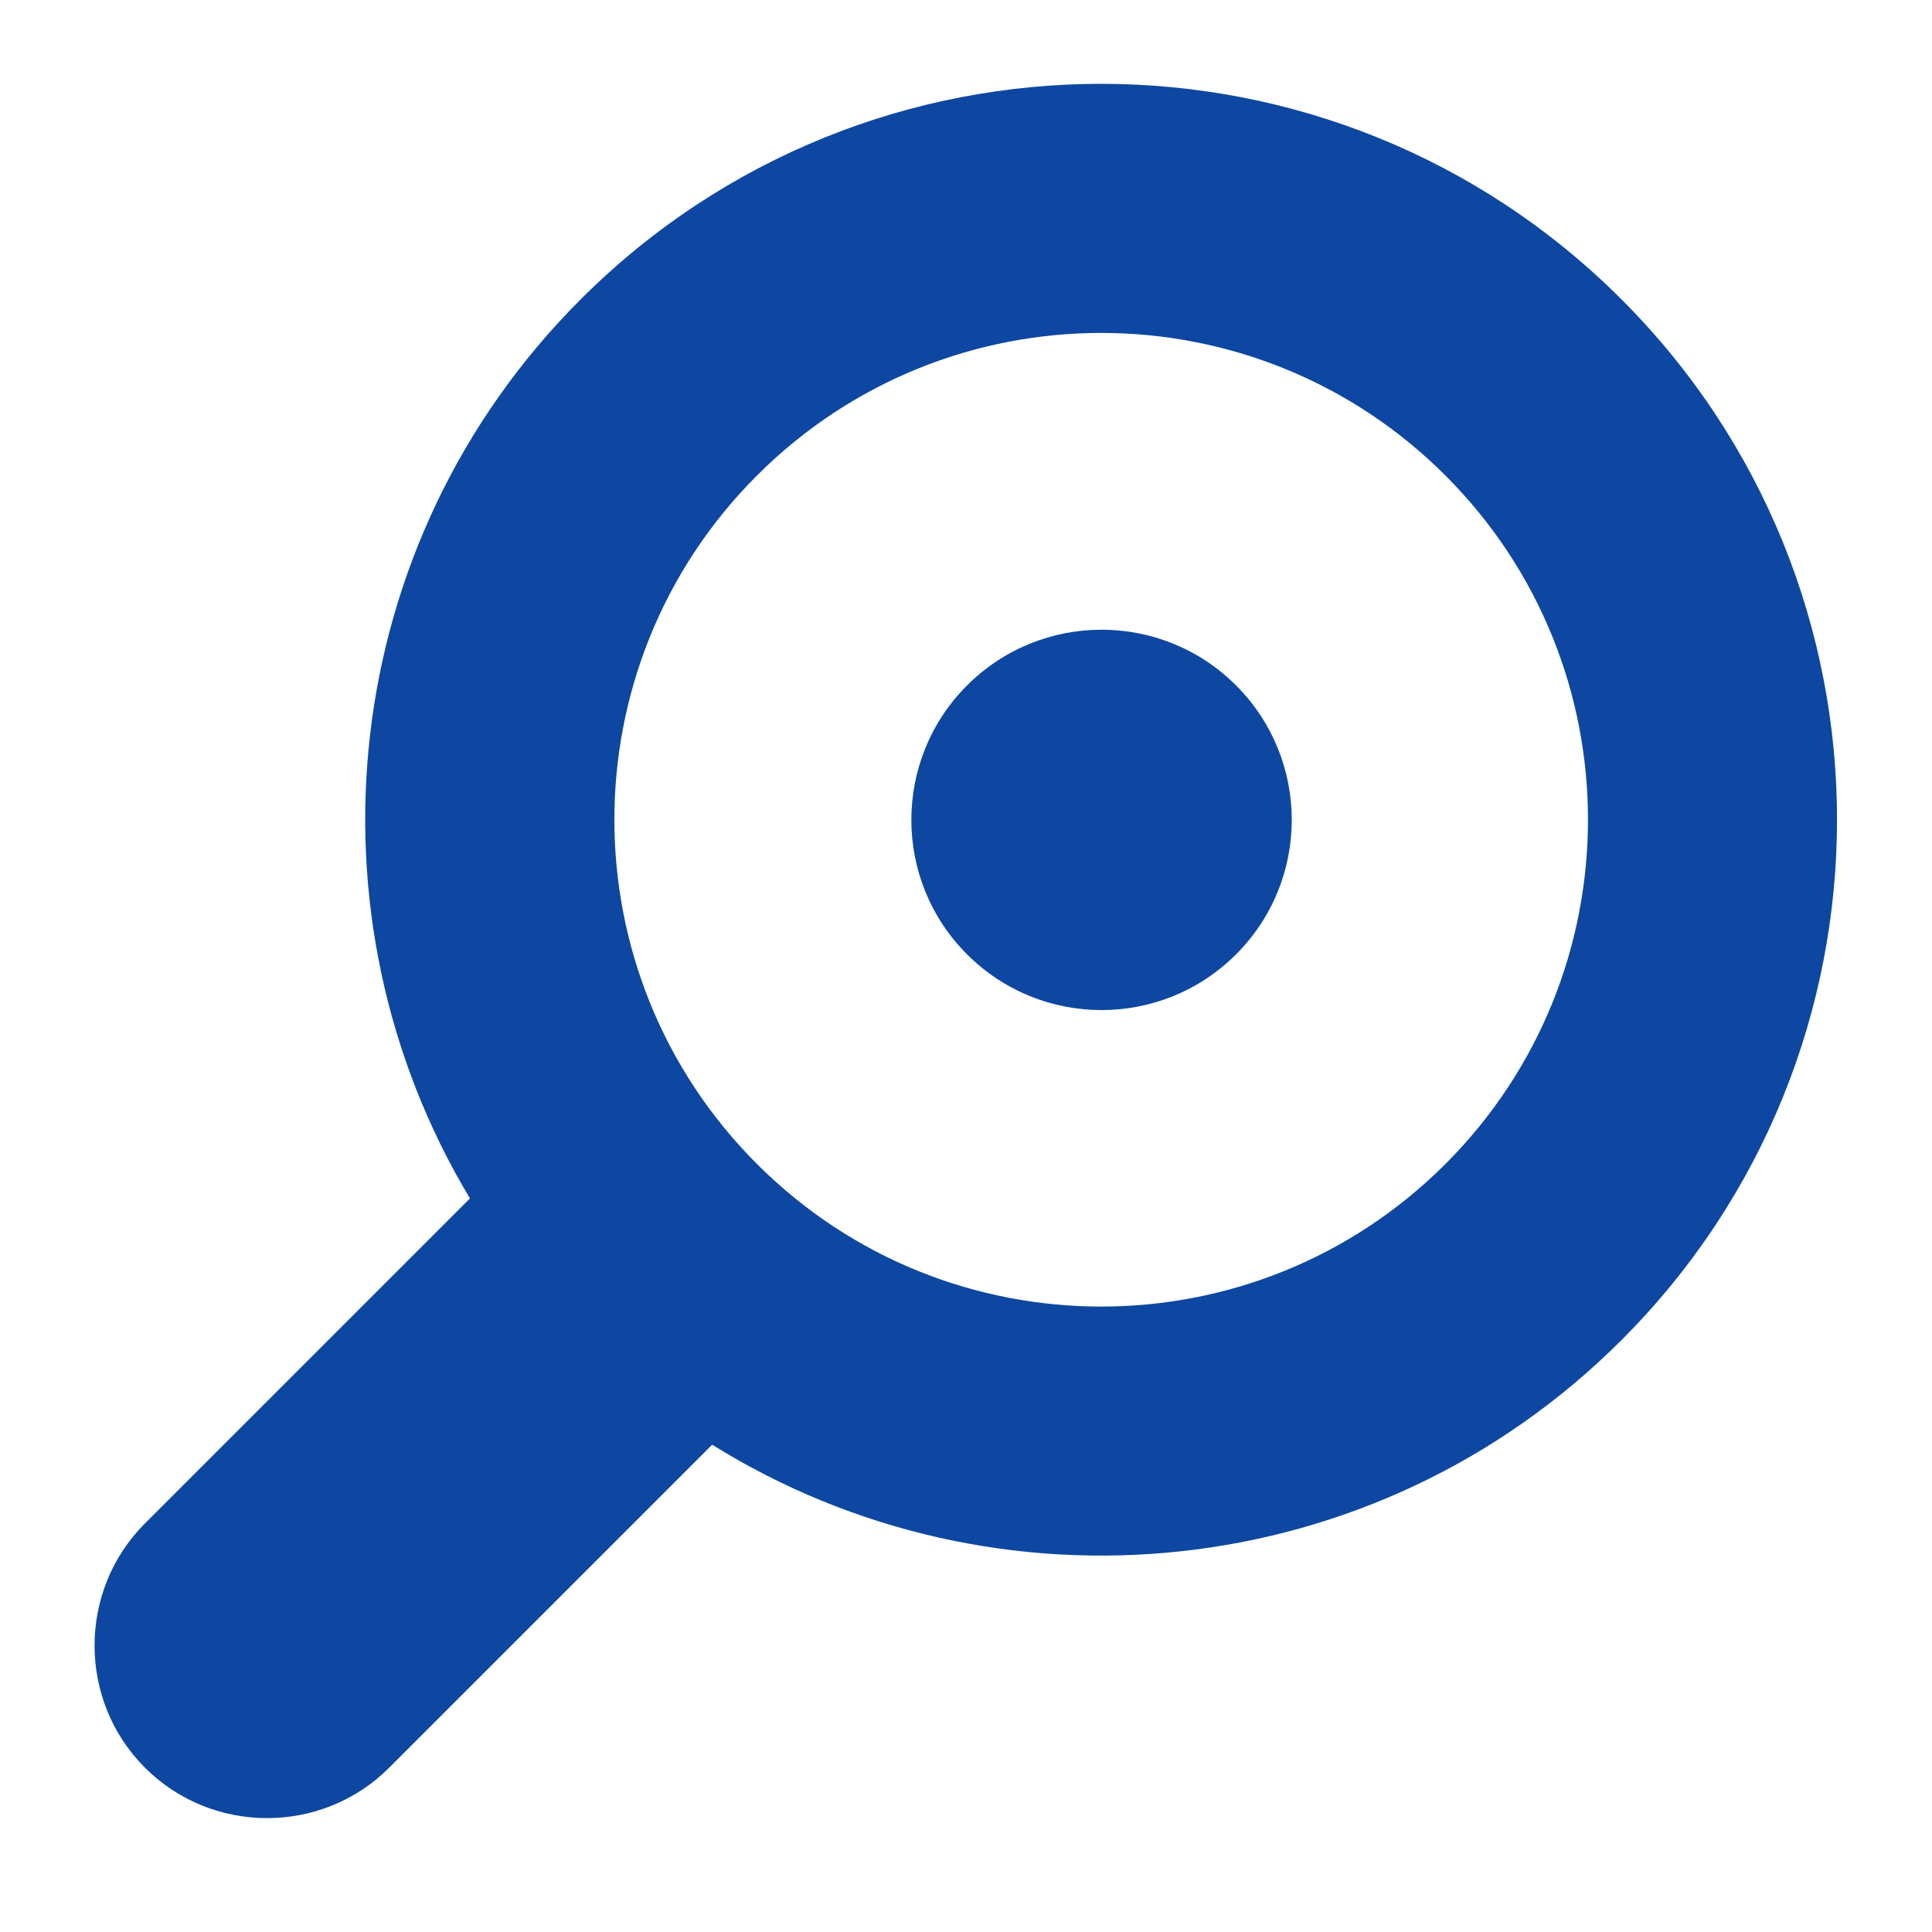 <?xml version="1.0" encoding="iso-8859-1"?>
<!-- Generator: Adobe Illustrator 16.0.2, SVG Export Plug-In . SVG Version: 6.00 Build 0)  -->
<!DOCTYPE svg PUBLIC "-//W3C//DTD SVG 1.1//EN" "http://www.w3.org/Graphics/SVG/1.1/DTD/svg11.dtd">
<svg version="1.1" id="co_x5F_food_x5F_3" xmlns="http://www.w3.org/2000/svg" xmlns:xlink="http://www.w3.org/1999/xlink" x="0px"
	 y="0px" width="40px" height="40px" viewBox="0 0 40 40" style="enable-background:new 0 0 40 40;" xml:space="preserve">
<path fill="#0D47A1" style="fill-rule:evenodd;clip-rule:evenodd;" d="M33.571,27.745c-5.108,5.109-12.945,5.83-18.826,2.166l-6.687,6.687
	c-1.391,1.392-3.666,1.392-5.057,0c-1.391-1.391-1.391-3.666,0-5.057l6.729-6.729c-3.519-5.855-2.756-13.567,2.292-18.614
	c5.95-5.95,15.6-5.95,21.549,0C39.521,12.146,39.521,21.796,33.571,27.745z M29.926,9.845c-3.936-3.936-10.318-3.936-14.254,0
	c-3.936,3.935-3.936,10.318,0,14.254s10.318,3.936,14.254,0S33.861,13.779,29.926,9.845z M20.022,19.759
	c-1.538-1.537-1.538-4.031,0-5.568c1.538-1.538,4.032-1.538,5.569,0c1.538,1.537,1.538,4.031,0,5.568
	C24.054,21.297,21.56,21.297,20.022,19.759z"/>
</svg>
